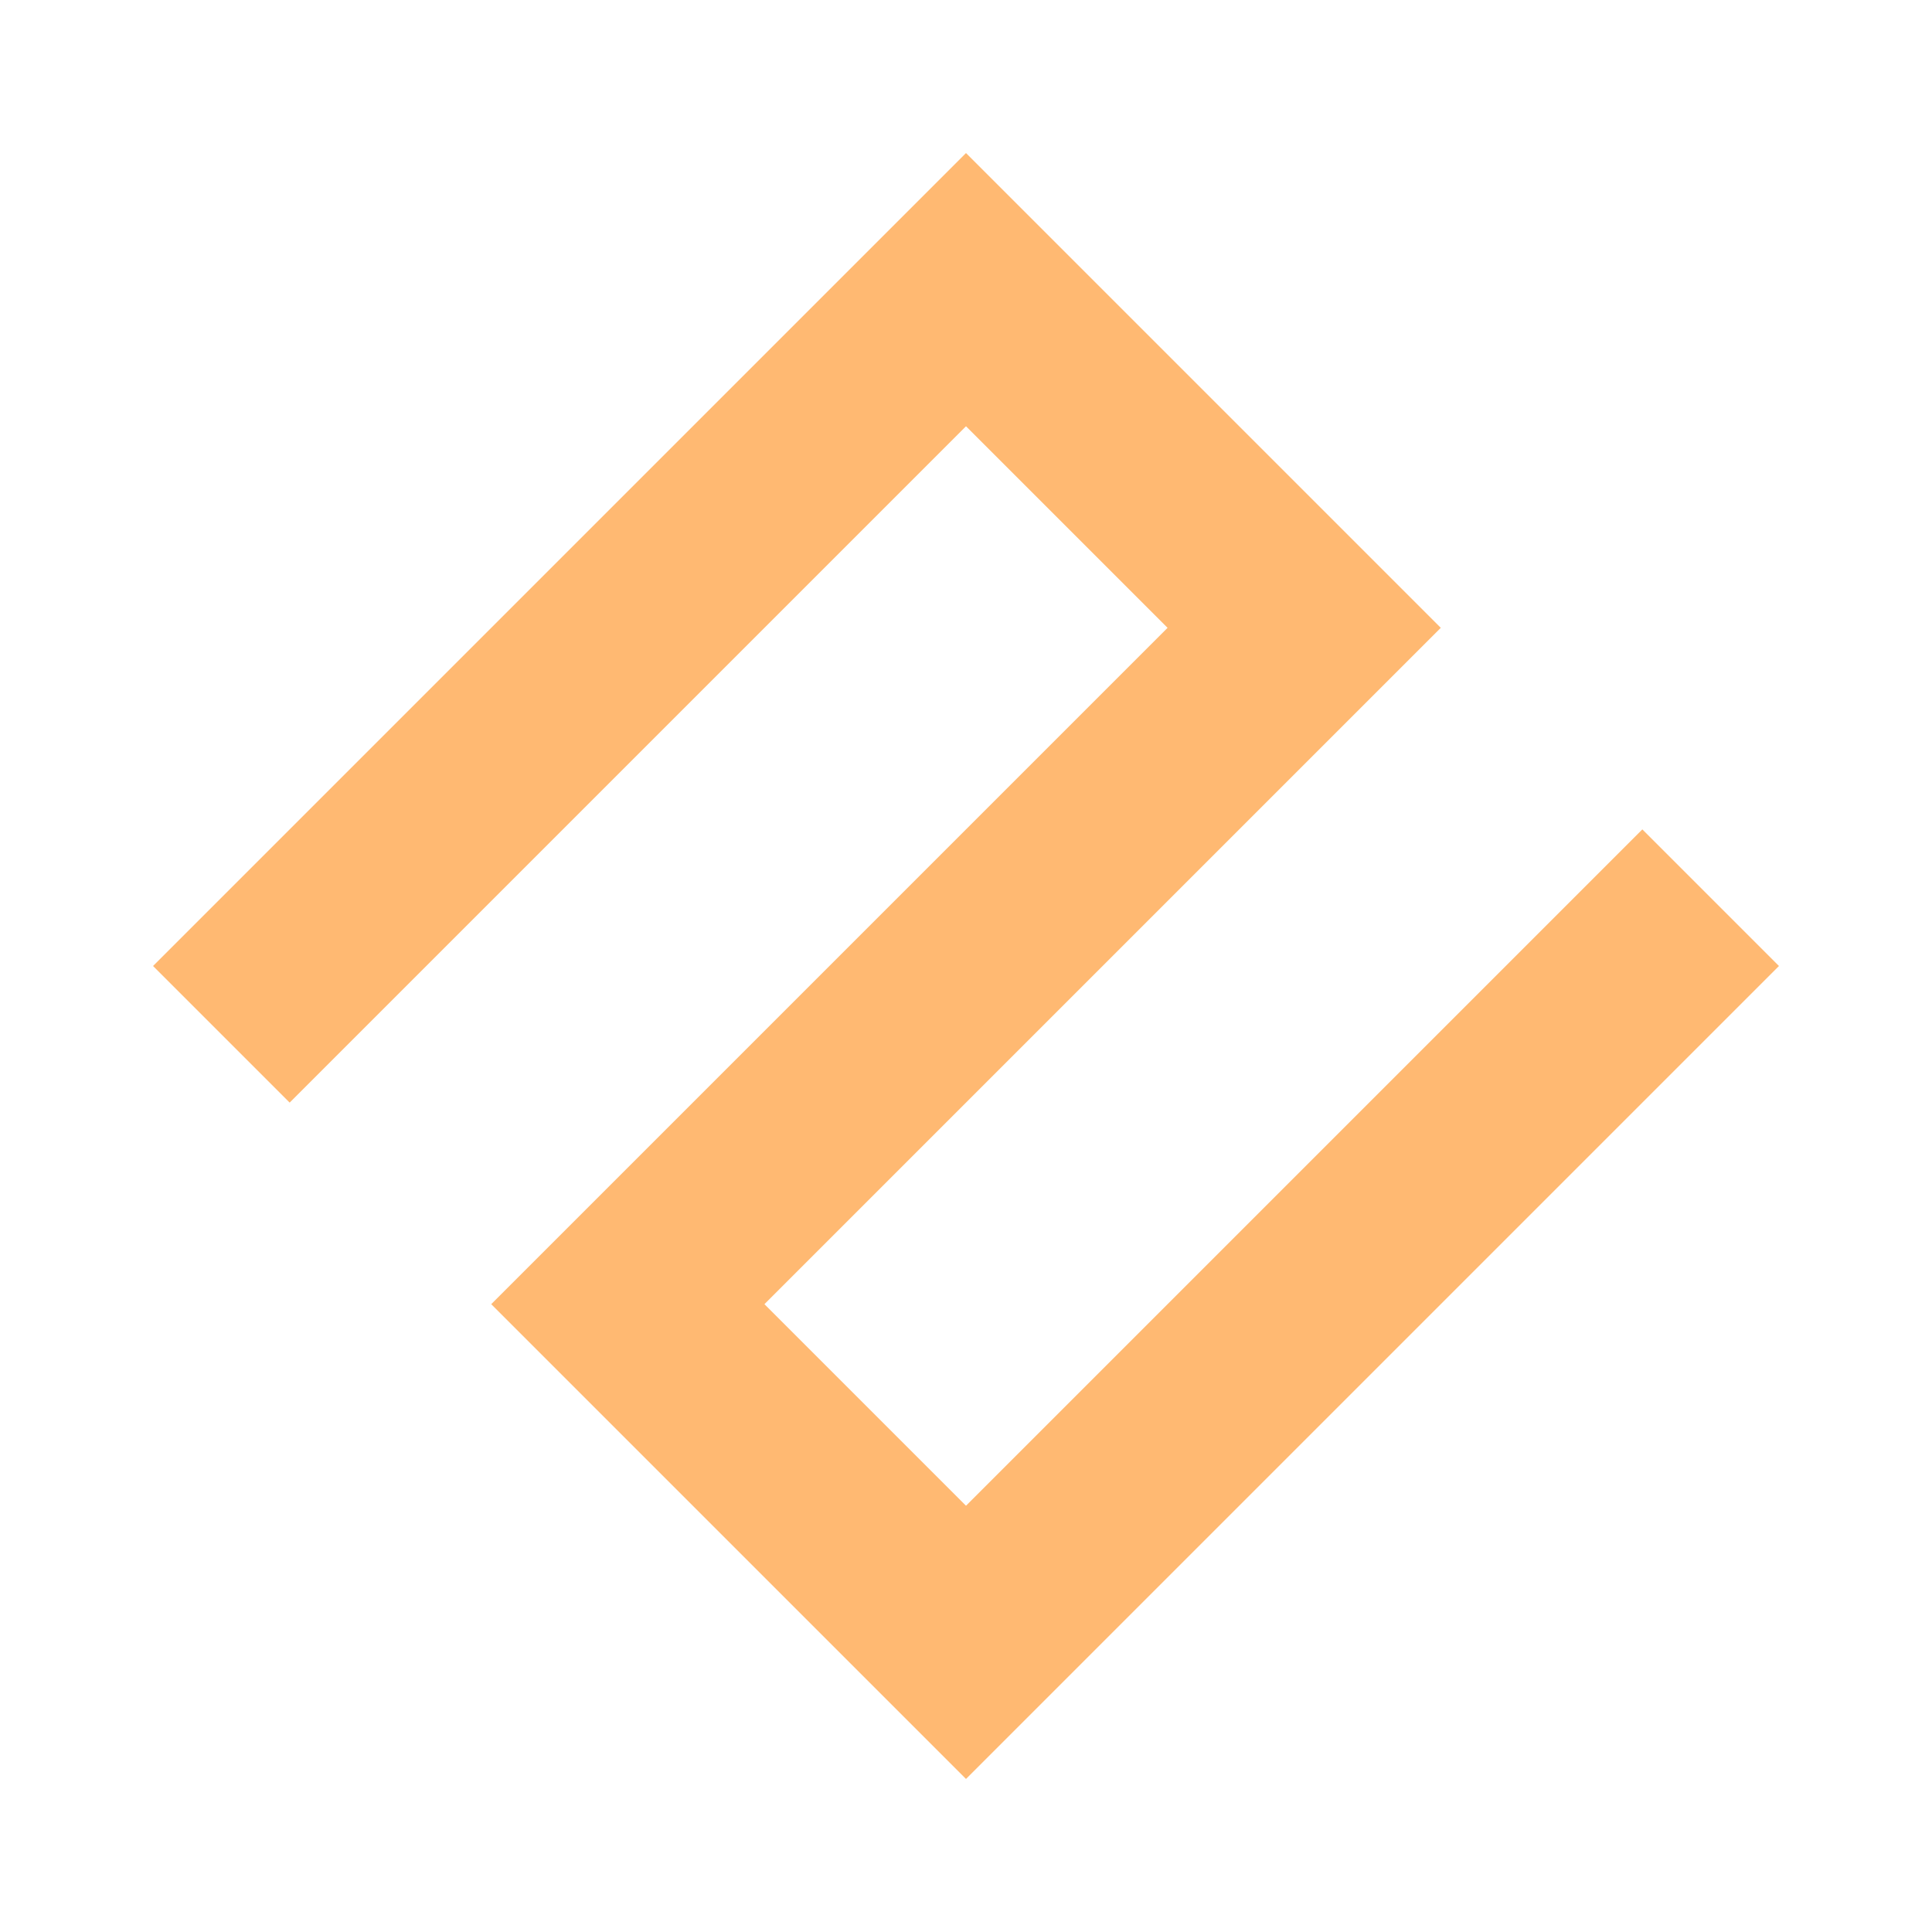 <svg xmlns="http://www.w3.org/2000/svg" viewBox="0 0 280 280"><defs><style>.a{fill:none;stroke:#ffb972;stroke-linecap:square;stroke-miterlimit:10;stroke-width:28px;}</style></defs><title>Squiggle-Square-Yellow</title><polyline class="a" points="41.98 140 140 41.98 189.01 90.99 90.99 189.01 140 238.02 238.02 140"/></svg>